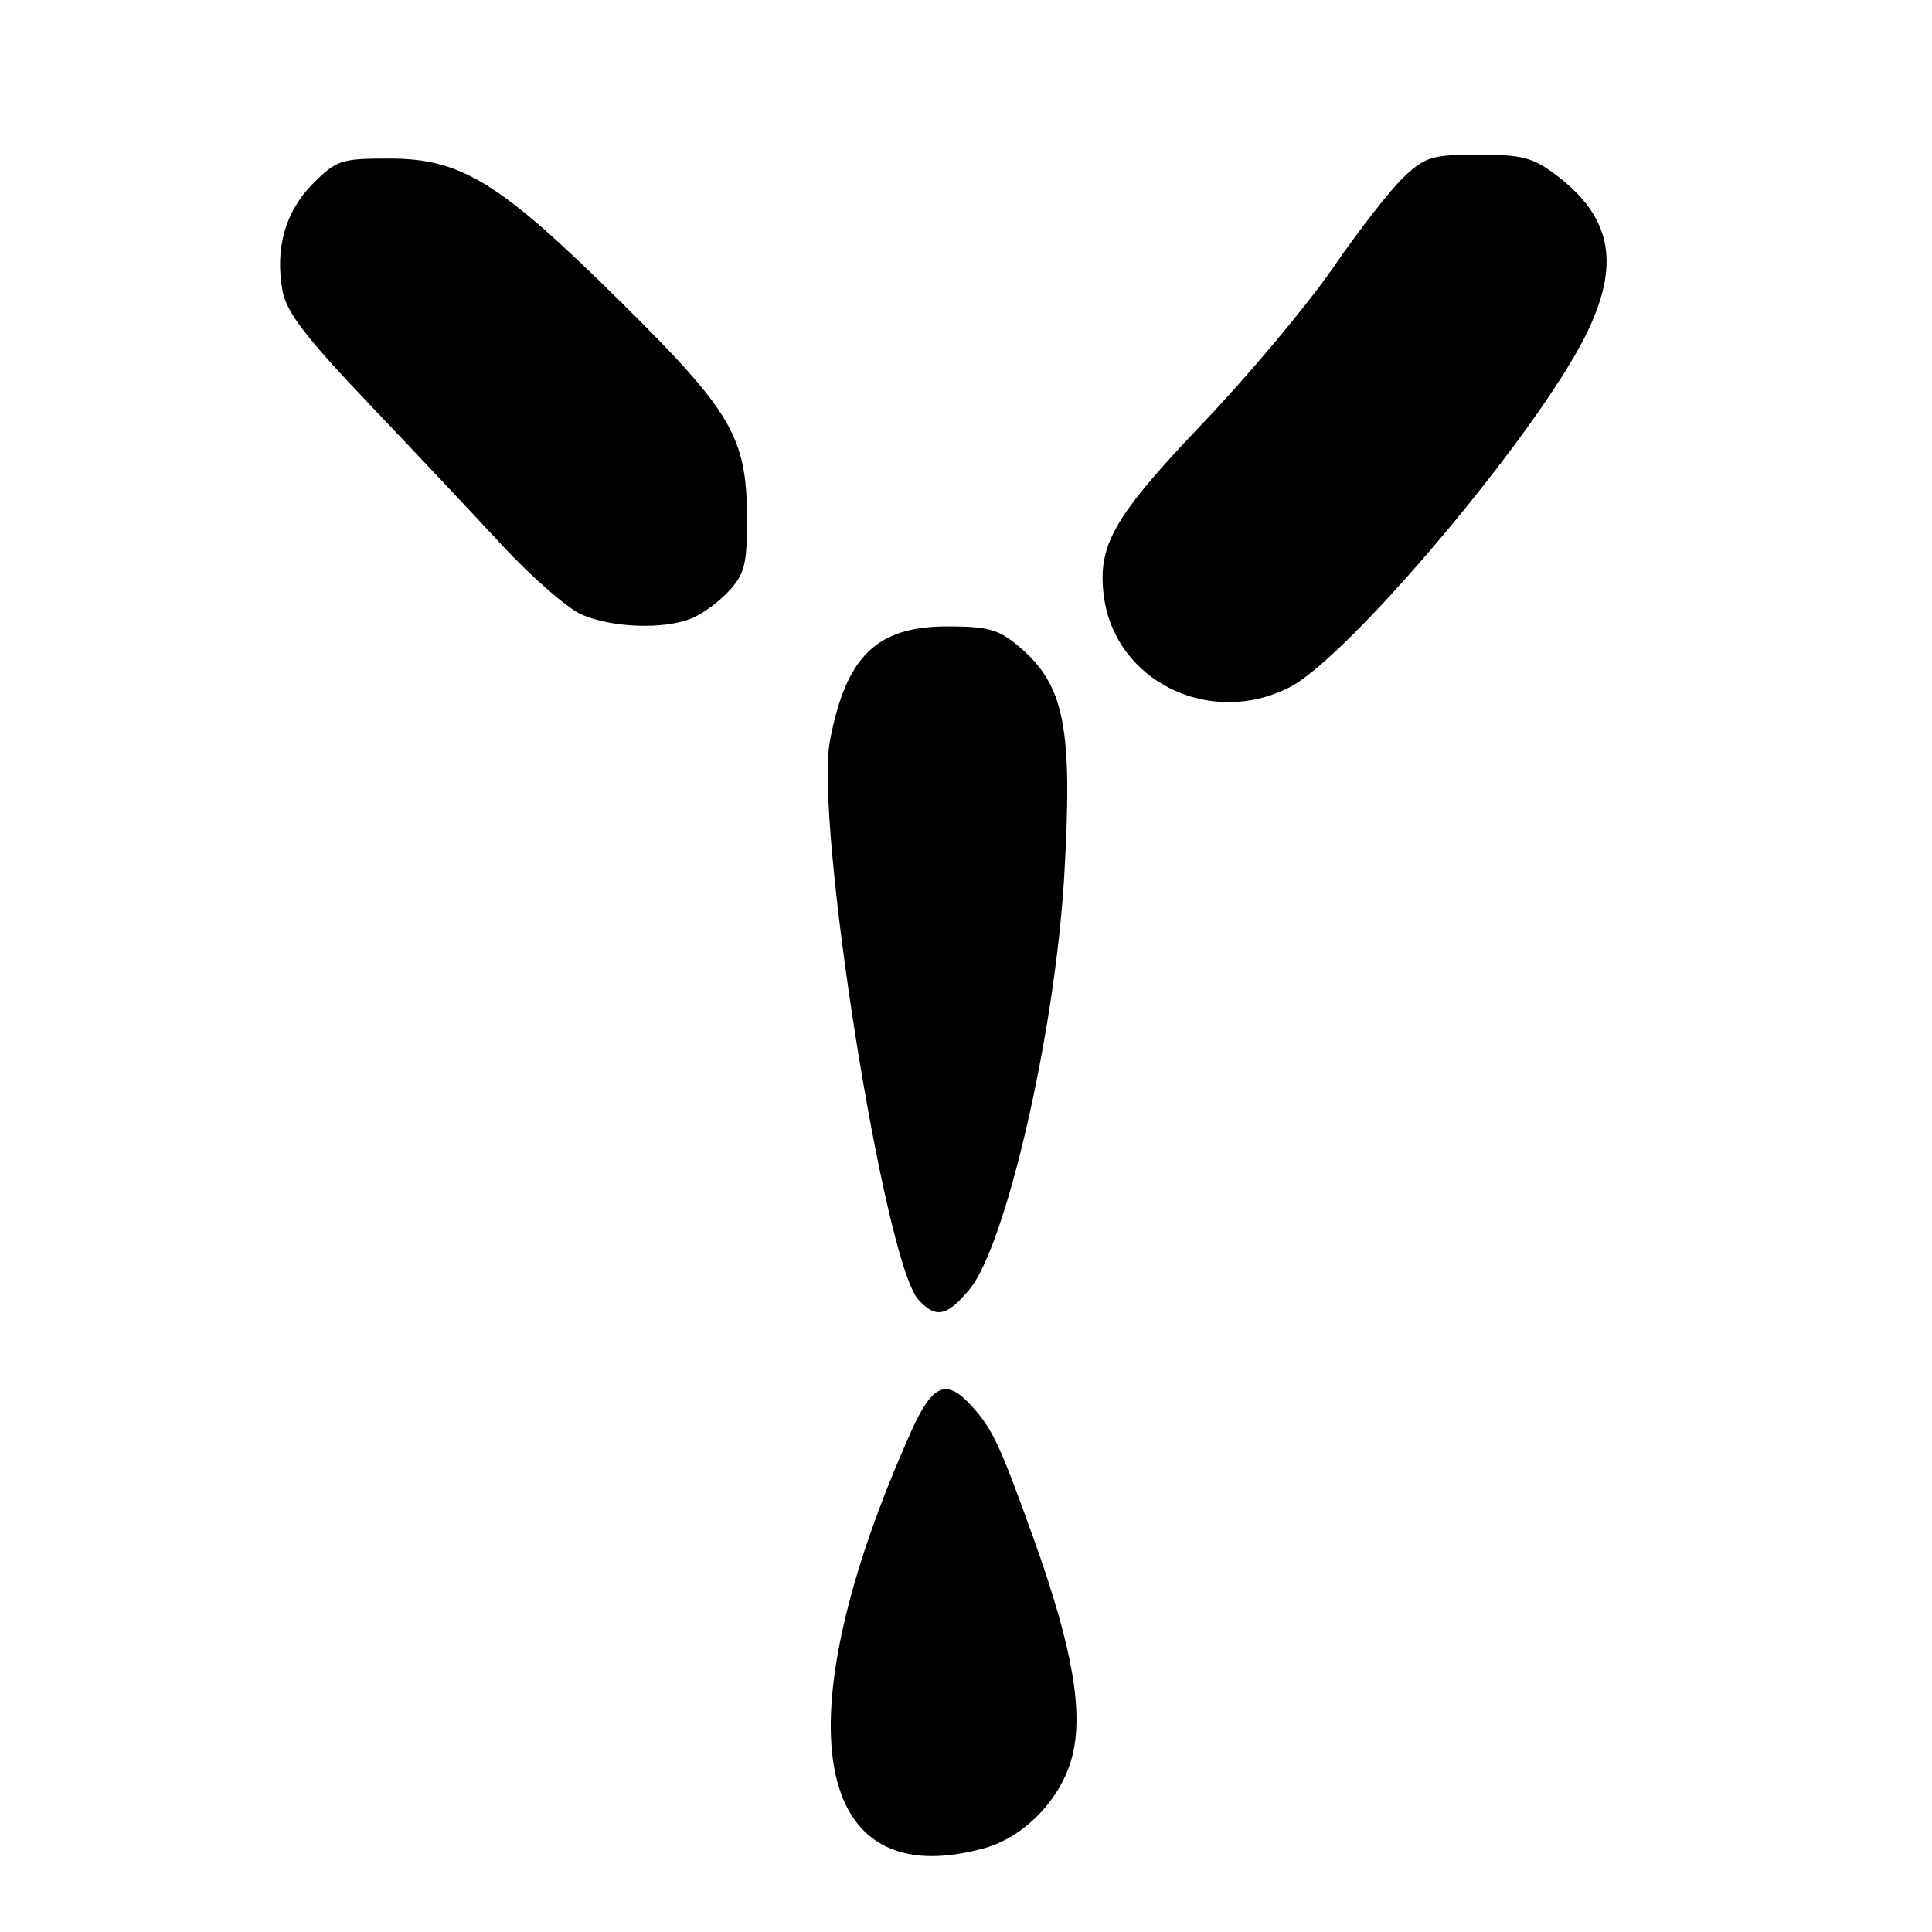 <?xml version="1.0" encoding="UTF-8" standalone="no"?>
<!DOCTYPE svg PUBLIC "-//W3C//DTD SVG 1.1//EN" "http://www.w3.org/Graphics/SVG/1.1/DTD/svg11.dtd" >
<svg xmlns="http://www.w3.org/2000/svg" xmlns:xlink="http://www.w3.org/1999/xlink" version="1.1" viewBox="0 0 256 256">
 <g >
 <path fill="currentColor"
d=" M 130.45 244.89 C 135.70 243.43 140.54 238.44 142.02 232.94 C 143.63 226.95 142.14 218.36 137.03 204.07 C 132.47 191.36 131.54 189.37 128.70 186.25 C 125.38 182.60 123.54 183.40 120.70 189.75 C 103.48 228.31 107.53 251.25 130.45 244.89 Z  M 128.40 170.93 C 133.29 165.12 139.81 136.74 141.02 116.01 C 142.16 96.28 141.06 90.75 134.95 85.61 C 132.32 83.40 130.88 83.00 125.56 83.00 C 116.15 83.00 112.10 86.95 109.97 98.17 C 107.93 108.89 117.16 167.21 121.68 172.20 C 123.97 174.73 125.44 174.45 128.40 170.93 Z  M 170.87 91.07 C 178.73 87.06 203.42 57.76 210.03 44.59 C 214.76 35.18 213.66 28.90 206.33 23.30 C 203.14 20.87 201.76 20.50 195.89 20.50 C 189.75 20.50 188.84 20.77 185.97 23.50 C 184.23 25.15 180.04 30.53 176.65 35.46 C 173.27 40.38 165.49 49.67 159.36 56.10 C 147.51 68.54 145.37 72.29 146.28 79.07 C 147.79 90.30 160.36 96.43 170.87 91.07 Z  M 91.47 82.01 C 92.91 81.47 95.18 79.83 96.54 78.36 C 98.68 76.05 99.00 74.78 98.98 68.60 C 98.94 57.90 96.99 54.57 82.11 39.86 C 66.24 24.17 61.15 21.02 51.65 21.01 C 45.22 21.00 44.60 21.20 41.48 24.32 C 37.79 28.01 36.40 32.96 37.45 38.61 C 37.97 41.38 40.60 44.80 48.82 53.43 C 54.69 59.60 62.69 68.09 66.58 72.30 C 70.48 76.51 75.21 80.62 77.08 81.44 C 81.06 83.16 87.74 83.43 91.47 82.01 Z "/>
</g>
</svg>